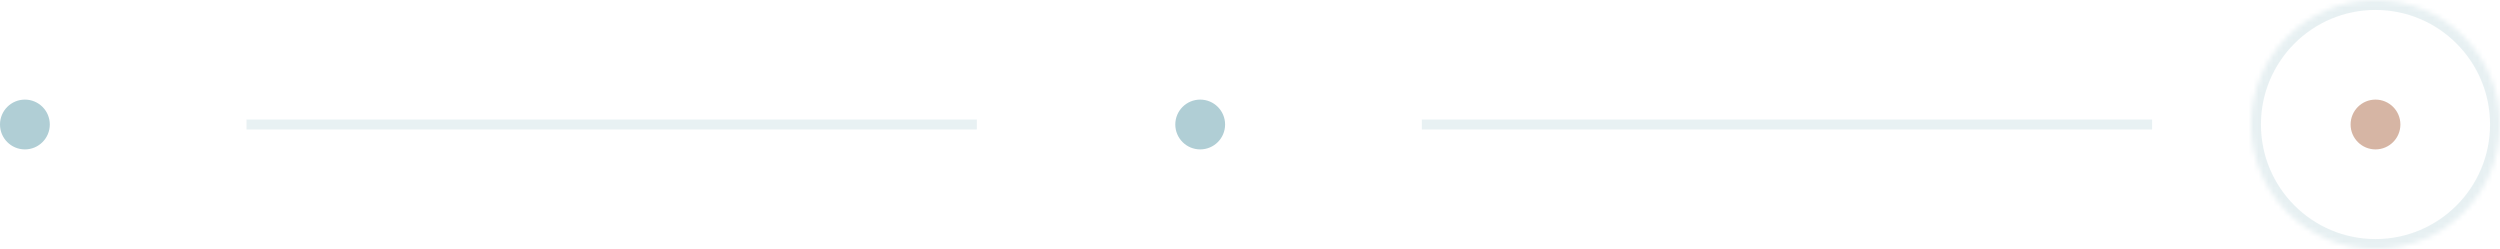 <?xml version="1.0" encoding="UTF-8"?>
<svg width="502px" height="50px" viewBox="0 0 502 50" version="1.1" xmlns="http://www.w3.org/2000/svg" xmlns:xlink="http://www.w3.org/1999/xlink">
    <!-- Generator: Sketch 41.2 (35397) - http://www.bohemiancoding.com/sketch -->
    <title>Indicator</title>
    <desc>Created with Sketch.</desc>
    <defs>
        <path d="M0,25 C0,38.811 11.193,50 25,50 C38.807,50 50,38.811 50,25 C50,11.196 38.807,0 25,0 C11.193,0 0,11.196 0,25 Z" id="path-1"></path>
        <mask id="mask-2" maskContentUnits="userSpaceOnUse" maskUnits="objectBoundingBox" x="0" y="0" width="50" height="50" fill="white">
            <use xlink:href="#path-1"></use>
        </mask>
        <path d="M0,25 C0,38.811 11.193,50 25,50 C38.807,50 50,38.811 50,25 C50,11.196 38.807,0 25,0 C11.193,0 0,11.196 0,25 Z" id="path-3"></path>
        <mask id="mask-4" maskContentUnits="userSpaceOnUse" maskUnits="objectBoundingBox" x="0" y="0" width="50" height="50" fill="white">
            <use xlink:href="#path-3"></use>
        </mask>
        <path d="M0,25 C0,38.811 11.193,50 25,50 C38.807,50 50,38.811 50,25 C50,11.196 38.807,0 25,0 C11.193,0 0,11.196 0,25 Z" id="path-5"></path>
        <mask id="mask-6" maskContentUnits="userSpaceOnUse" maskUnits="objectBoundingBox" x="0" y="0" width="50" height="50" fill="white">
            <use xlink:href="#path-5"></use>
        </mask>
    </defs>
    <g id="Mobile" stroke="none" stroke-width="1" fill="none" fill-rule="evenodd">
        <g id="6c-Sign-Up" transform="translate(-134, -190)">
            <g id="Indicator" transform="translate(114, 190)">
                <g id="3" transform="translate(472, 0)">
                    <use id="Oval" stroke="#B0CED5" mask="url(#mask-2)" stroke-width="4" opacity="0.3" xlink:href="#path-1"></use>
                    <circle id="Oval" fill="rgba(214,181,164,1)" cx="25" cy="25" r="5"></circle>
                </g>
                <path d="M306.5,25 L451.146,25" id="line" stroke="#B0CED5" stroke-width="2" stroke-linecap="square" opacity="0.3"></path>
                <g id="2" transform="translate(236, 0)">
                    <use id="Oval" stroke="#B0CED5" mask="url(#mask-4)" stroke-width="4" opacity="0" xlink:href="#path-3"></use>
                    <circle id="Oval" fill="#B0CED5" cx="25" cy="25" r="5"></circle>
                </g>
                <path d="M70.5,25 L215.146,25" id="Line" stroke="#B0CED5" stroke-width="2" stroke-linecap="square" opacity="0.3"></path>
                <g id="1">
                    <use id="Oval" stroke="#FFFFFF" mask="url(#mask-6)" stroke-width="4" opacity="0" xlink:href="#path-5"></use>
                    <circle id="Oval" fill="#B0CED5" cx="25" cy="25" r="5"></circle>
                </g>
            </g>
        </g>
    </g>
</svg>
